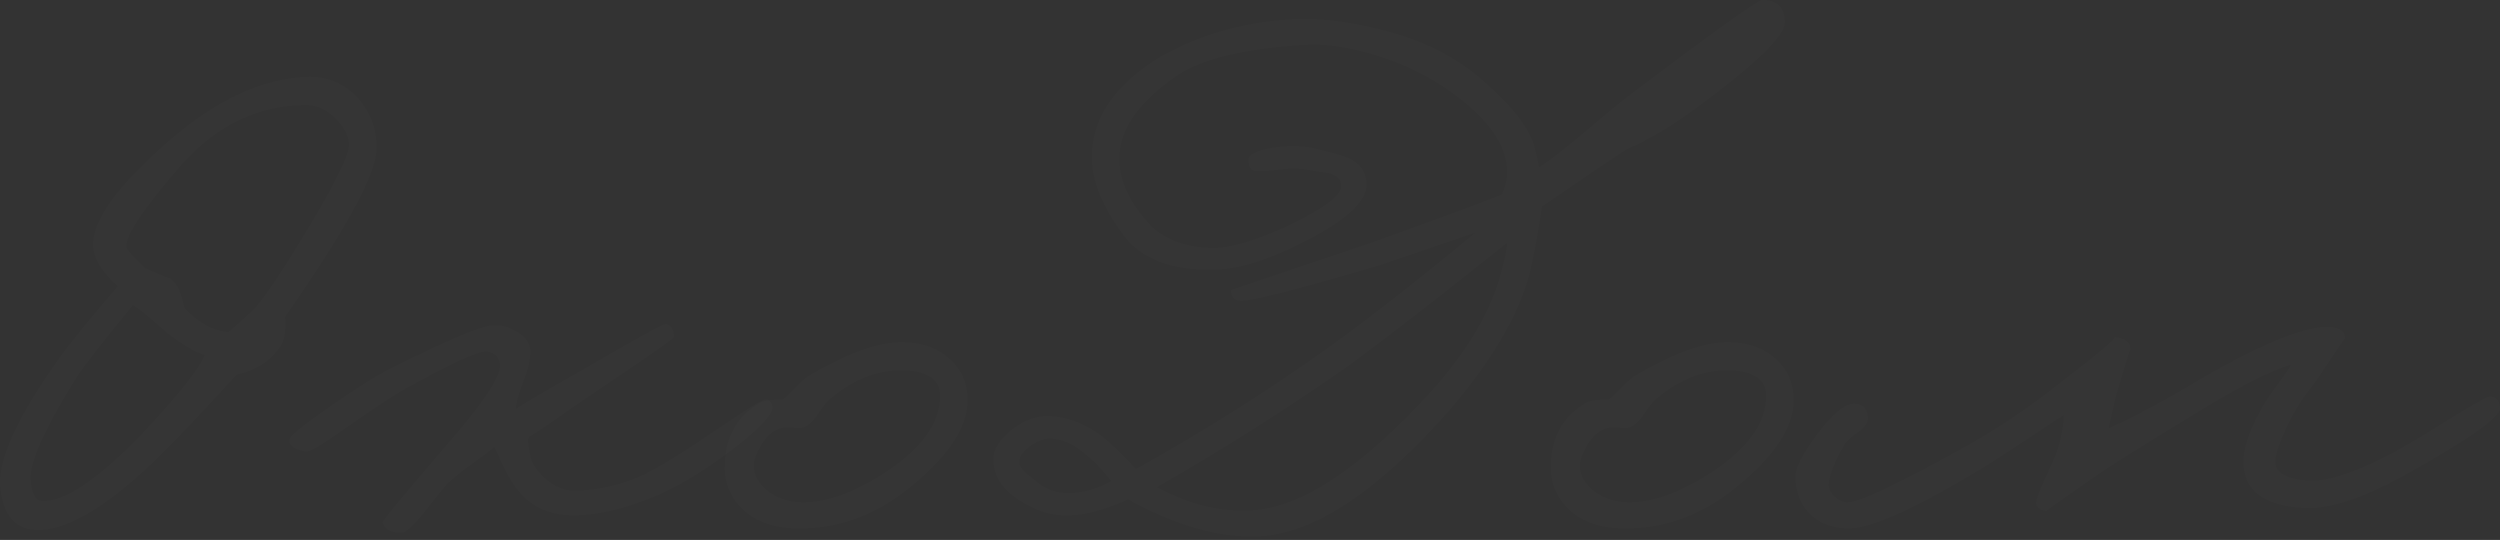 <svg width="676" height="146" viewBox="0 0 676 146" fill="none" xmlns="http://www.w3.org/2000/svg">
<rect x="0" y="0" width="676" height="146" fill="#333333" stroke="none"/>
<path d="M101.801 40.768C101.409 47.693 93.177 62.655 77.105 85.652C77.366 89.18 76.974 91.793 75.929 93.492C73.315 97.543 69.33 100.156 63.973 101.332C54.173 112.047 46.986 119.625 42.413 124.068C28.562 137.396 17.586 143.799 9.485 143.276C3.997 143.015 0.861 139.225 0.077 131.908C-0.707 124.591 4.519 113.027 15.757 97.216C19.023 92.643 24.381 86.044 31.829 77.42C27.517 73.5 25.295 69.841 25.165 66.444C24.903 59.649 31.763 50.176 45.745 38.024C58.419 27.048 70.767 21.299 82.789 20.776C88.407 20.515 93.111 22.475 96.901 26.656C100.429 30.707 102.062 35.411 101.801 40.768ZM94.353 39.2C94.353 36.979 93.242 34.692 91.021 32.34C88.538 29.727 85.794 28.42 82.789 28.42C70.114 28.42 59.007 33.647 49.469 44.1C38.885 56.252 33.789 63.831 34.181 66.836C34.181 67.359 35.879 69.253 39.277 72.52C44.373 74.741 46.529 75.591 45.745 75.068C47.705 76.244 49.077 78.988 49.861 83.3C53.781 87.351 57.766 89.507 61.817 89.768C65.737 86.371 68.219 84.084 69.265 82.908C72.009 79.641 75.733 74.153 80.437 66.444C89.714 51.417 94.353 42.336 94.353 39.2ZM55.349 96.04C52.605 95.125 49.273 93.165 45.353 90.16L40.845 86.24C38.885 84.541 37.251 83.3 35.945 82.516C27.582 92.708 22.486 99.241 20.657 102.116C12.033 115.967 7.917 125.179 8.309 129.752C8.57 133.411 9.55 135.305 11.249 135.436C17.259 135.828 26.275 129.817 38.297 117.404C48.097 106.951 53.781 99.829 55.349 96.04Z" fill="white" fill-opacity="0.01"/>
<path d="M208.887 109.956C209.018 112.047 205.424 115.901 198.107 121.52C190.659 127.139 183.93 131.255 177.919 133.868C169.295 137.527 161.716 139.356 155.183 139.356C147.866 139.356 142.378 136.481 138.719 130.732C138.066 129.817 137.216 128.315 136.171 126.224C134.995 123.611 134.146 121.847 133.623 120.932C132.708 121.716 130.814 123.153 127.939 125.244C125.326 127.073 123.17 128.772 121.471 130.34C120.818 130.863 118.662 133.476 115.003 138.18C111.867 142.1 109.711 144.06 108.535 144.06C105.66 144.06 103.962 143.145 103.439 141.316C103.308 140.924 108.796 134.26 119.903 121.324C130.095 109.695 135.191 102.247 135.191 98.98C135.191 96.759 134.015 95.452 131.663 95.06C129.572 94.799 122.386 98.065 110.103 104.86C107.359 106.297 101.871 109.891 93.639 115.64C87.237 120.213 83.578 122.369 82.663 122.108C79.266 121.455 77.829 120.279 78.351 118.58C78.612 117.665 82.402 114.66 89.719 109.564C96.906 104.599 102.132 101.332 105.399 99.764C120.164 92.316 129.311 88.396 132.839 88.004C135.322 87.743 137.674 88.331 139.895 89.768C142.247 91.205 143.423 92.969 143.423 95.06C143.423 97.281 142.77 100.025 141.463 103.292C140.156 106.689 139.503 109.172 139.503 110.74C138.85 110.74 144.991 107.081 157.927 99.764C172.039 91.532 179.422 87.481 180.075 87.612C181.512 87.873 182.231 89.049 182.231 91.14C182.231 91.532 176.09 95.844 163.807 104.076L154.007 110.74C149.826 113.745 146.167 116.228 143.031 118.188C142.639 118.711 142.77 120.409 143.423 123.284C143.684 124.983 144.86 126.877 146.951 128.968C149.695 131.581 152.7 132.823 155.967 132.692C162.37 132.431 168.38 130.993 173.999 128.38C178.311 126.289 184.975 122.173 193.991 116.032C201.831 110.675 206.143 107.996 206.927 107.996C207.972 107.996 208.626 108.649 208.887 109.956Z" fill="white" fill-opacity="0.01"/>
<path d="M261.645 108.192C261.645 115.509 256.483 123.349 246.161 131.712C236.753 139.421 226.43 143.145 215.193 142.884C208.659 142.753 203.629 140.793 200.101 137.004C197.095 133.737 195.723 129.817 195.985 125.244C196.246 117.927 199.382 112.504 205.393 108.976C206.438 108.323 208.529 107.996 211.665 107.996C212.449 107.473 213.559 106.428 214.997 104.86C216.565 103.292 217.741 102.247 218.525 101.724C228.847 95.583 237.275 92.512 243.809 92.512C249.166 92.512 253.478 94.015 256.745 97.02C260.011 99.895 261.645 103.619 261.645 108.192ZM254.197 107.016C254.197 102.704 250.995 100.417 244.593 100.156C237.667 99.895 231.069 102.377 224.797 107.604C223.882 108.257 222.641 109.76 221.073 112.112C219.766 114.072 218.394 115.248 216.957 115.64C216.173 115.771 215.323 115.771 214.409 115.64H211.861C209.639 115.901 207.614 117.469 205.785 120.344C204.478 122.696 203.825 124.525 203.825 125.832C203.825 128.445 205.132 130.797 207.745 132.888C210.489 134.848 213.625 135.828 217.153 135.828C223.817 135.828 231.395 133.019 239.889 127.4C249.427 120.997 254.197 114.203 254.197 107.016Z" fill="white" fill-opacity="0.01"/>
<path d="M482.615 6.076C482.615 9.865 474.187 17.901 457.331 30.184C451.582 34.365 445.767 37.763 439.887 40.376C436.751 42.336 429.107 47.497 416.955 55.86L415.975 62.132C415.322 65.921 414.799 68.665 414.407 70.364C412.186 82.385 404.868 95.713 392.455 110.348C372.855 132.692 355.542 144.256 340.515 145.04C329.931 145.563 318.106 142.231 305.039 135.044C298.114 138.18 292.234 139.617 287.399 139.356C284.002 139.225 280.735 138.245 277.599 136.416C271.588 133.28 268.583 129.164 268.583 124.068C268.583 121.585 270.151 119.037 273.287 116.424C276.554 113.811 279.82 112.504 283.087 112.504C288.052 112.504 292.952 114.268 297.787 117.796C300.008 119.495 303.144 122.5 307.195 126.812C325.488 116.62 342.867 105.644 359.331 93.884C370.568 85.783 383.766 75.46 398.923 62.916L373.051 71.736C350.838 78.269 338.359 81.471 335.615 81.34C333.786 81.34 332.871 80.36 332.871 78.4L371.287 65.464C391.932 58.016 403.562 53.704 406.175 52.528C407.09 50.176 407.547 48.216 407.547 46.648C407.547 39.461 402.582 32.275 392.651 25.088C386.51 20.645 379.584 17.248 371.875 14.896C364.558 12.675 358.09 11.76 352.471 12.152C336.007 13.197 324.443 16.072 317.779 20.776C307.848 27.701 302.818 34.953 302.687 42.532C302.556 48.804 305.496 55.076 311.507 61.348C315.688 65.137 321.307 67.032 328.363 67.032C332.675 67.032 338.947 65.203 347.179 61.544C357.502 56.709 362.663 52.985 362.663 50.372C362.663 48.543 361.552 47.367 359.331 46.844L353.059 45.864C351.23 45.472 348.878 45.472 346.003 45.864C342.867 46.256 340.711 46.387 339.535 46.256C338.228 46.125 337.575 45.08 337.575 43.12C337.575 41.813 339.666 40.768 343.847 39.984C347.898 39.331 351.556 39.331 354.823 39.984C359.919 41.16 363.186 42.075 364.623 42.728C367.759 44.165 369.392 46.452 369.523 49.588C369.784 54.423 363.839 59.845 351.687 65.856C342.279 70.56 334.439 72.912 328.167 72.912C316.799 73.173 308.698 70.103 303.863 63.7C297.983 55.86 295.108 48.673 295.239 42.14C295.37 31.687 301.576 22.736 313.859 15.288C324.966 9.016 337.51 5.619 351.491 5.096C358.547 4.965 366.648 6.141 375.795 8.624C386.248 11.499 395.003 16.203 402.059 22.736C407.808 27.832 411.663 32.405 413.623 36.456C414.538 37.893 415.387 40.833 416.171 45.276C419.438 43.055 423.162 40.18 427.343 36.652C433.223 31.687 437.078 28.485 438.907 27.048C462.688 9.016 475.232 0 476.539 0C480.59 0 482.615 2.025 482.615 6.076ZM389.711 79.772C379.519 87.743 371.222 94.08 364.819 98.784C348.224 110.413 330.911 121.389 312.879 131.712C321.503 136.416 330.062 138.507 338.555 137.984C352.014 137.2 368.216 126.42 387.163 105.644C396.832 94.799 403.039 84.28 405.783 74.088C406.828 70.429 407.416 67.62 407.547 65.66L389.711 79.772ZM300.531 130.144C297.787 126.747 295.696 124.525 294.259 123.48C290.731 120.213 287.203 118.58 283.675 118.58C281.846 118.711 280.016 119.495 278.187 120.932C276.358 122.369 275.508 123.741 275.639 125.048C275.639 126.224 277.011 127.792 279.755 129.752C282.107 131.973 284.851 133.149 287.987 133.28C291.776 133.541 295.958 132.496 300.531 130.144Z" fill="white" fill-opacity="0.01"/>
<path d="M485.016 108.192C485.016 115.509 479.855 123.349 469.532 131.712C460.124 139.421 449.801 143.145 438.564 142.884C432.031 142.753 427 140.793 423.472 137.004C420.467 133.737 419.095 129.817 419.356 125.244C419.617 117.927 422.753 112.504 428.764 108.976C429.809 108.323 431.9 107.996 435.036 107.996C435.82 107.473 436.931 106.428 438.368 104.86C439.936 103.292 441.112 102.247 441.896 101.724C452.219 95.583 460.647 92.512 467.18 92.512C472.537 92.512 476.849 94.015 480.116 97.02C483.383 99.895 485.016 103.619 485.016 108.192ZM477.568 107.016C477.568 102.704 474.367 100.417 467.964 100.156C461.039 99.895 454.44 102.377 448.168 107.604C447.253 108.257 446.012 109.76 444.444 112.112C443.137 114.072 441.765 115.248 440.328 115.64C439.544 115.771 438.695 115.771 437.78 115.64H435.232C433.011 115.901 430.985 117.469 429.156 120.344C427.849 122.696 427.196 124.525 427.196 125.832C427.196 128.445 428.503 130.797 431.116 132.888C433.86 134.848 436.996 135.828 440.524 135.828C447.188 135.828 454.767 133.019 463.26 127.4C472.799 120.997 477.568 114.203 477.568 107.016Z" fill="white" fill-opacity="0.01"/>
<path d="M675.998 110.348C676.129 112.831 667.374 118.972 649.734 128.772C639.019 134.652 630.395 137.527 623.862 137.396C612.363 137.004 606.614 132.823 606.614 124.852C606.614 121.324 608.051 116.881 610.926 111.524C611.841 109.695 613.409 107.277 615.63 104.272C617.851 101.267 619.158 99.372 619.55 98.588C613.67 100.287 604.131 105.252 590.934 113.484C578.651 120.932 570.55 126.028 566.63 128.772C557.614 135.044 553.171 138.18 553.302 138.18C551.473 137.919 550.558 137.135 550.558 135.828C550.689 134.783 551.473 132.692 552.91 129.556C554.609 125.897 555.654 123.545 556.046 122.5C557.353 118.58 558.006 115.183 558.006 112.308C556.438 113.223 553.237 115.313 548.402 118.58C542.914 122.239 538.667 124.983 535.662 126.812C517.891 137.527 506.001 142.884 499.99 142.884C495.809 142.884 492.411 141.708 489.798 139.356C486.923 136.743 485.486 133.215 485.486 128.772C485.486 126.42 487.446 122.631 491.366 117.404C495.547 111.785 498.945 109.041 501.558 109.172C503.649 109.172 504.825 110.348 505.086 112.7C505.217 114.007 504.433 115.313 502.734 116.62C500.513 118.188 499.206 119.364 498.814 120.148C496.201 124.591 494.763 128.119 494.502 130.732C494.371 131.908 494.894 133.084 496.07 134.26C497.246 135.305 498.422 135.828 499.598 135.828C502.865 135.828 513.841 130.601 532.526 120.148C540.627 115.575 548.729 110.087 556.83 103.684C567.545 95.452 572.51 91.271 571.726 91.14C574.731 91.401 576.169 92.577 576.038 94.668C576.038 94.145 574.731 98.327 572.118 107.212L570.158 115.836C577.867 112.308 586.361 107.735 595.638 102.116C612.233 92.577 623.731 88.004 630.134 88.396C632.878 88.657 634.185 89.703 634.054 91.532C634.054 91.401 632.094 94.276 628.174 100.156C627.39 101.463 625.887 103.553 623.666 106.428C621.967 108.78 620.595 111.001 619.55 113.092C616.937 118.188 615.499 121.977 615.238 124.46C614.977 127.596 617.851 129.425 623.862 129.948C628.566 130.34 635.491 128.249 644.638 123.676C648.819 121.585 654.83 118.057 662.67 113.092C669.073 109.172 672.601 107.212 673.254 107.212C674.953 107.212 675.867 108.257 675.998 110.348Z" fill="white" fill-opacity="0.01"/>
</svg>
